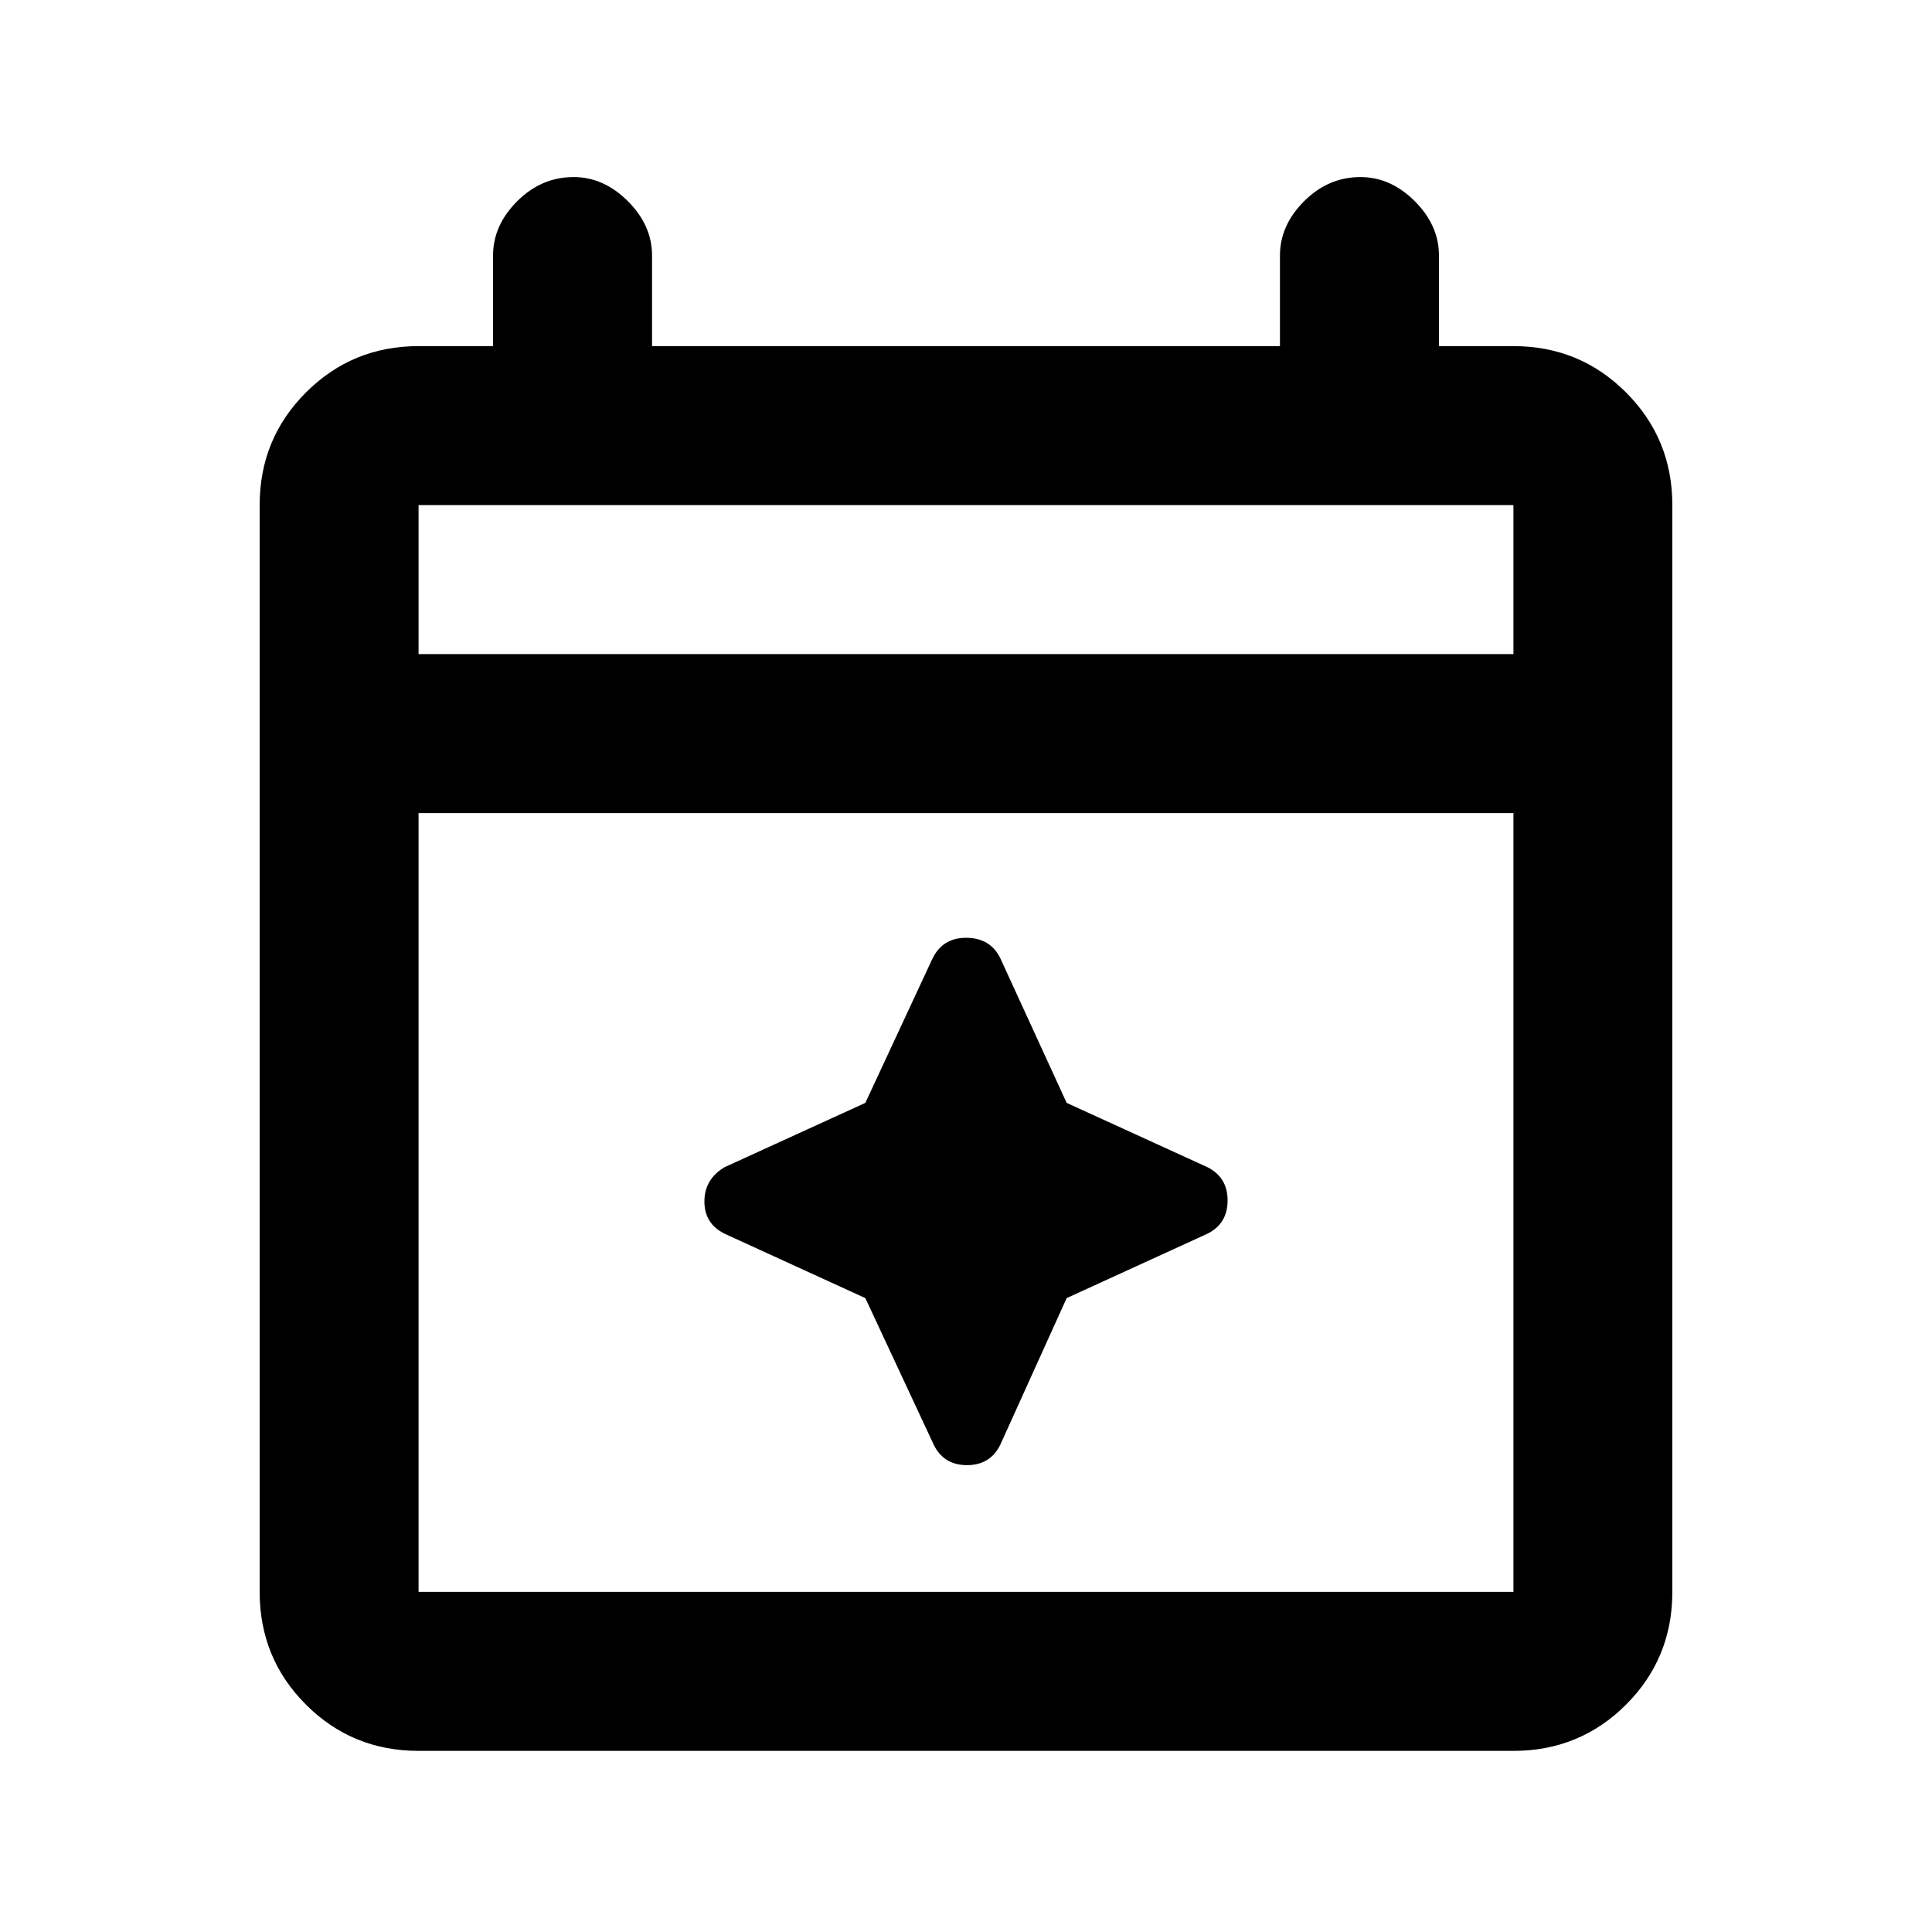 <svg xmlns="http://www.w3.org/2000/svg" height="20" width="20"><path d="M4.333 18.125q-.687 0-1.166-.479-.479-.479-.479-1.167V5.229q0-.687.479-1.166.479-.48 1.166-.48h.771v-.937q0-.313.25-.563.25-.25.584-.25.312 0 .562.25.25.25.25.563v.937h6.5v-.937q0-.313.25-.563.25-.25.583-.25.313 0 .563.25.25.25.25.563v.937h.771q.687 0 1.166.48.479.479.479 1.166v11.25q0 .688-.479 1.167-.479.479-1.166.479Zm0-1.646h11.334V8.417H4.333v8.062Zm0-9.708h11.334V5.229H4.333Zm0 0V5.229v1.542Zm5.334 8.187-.709-1.52-1.458-.667q-.208-.104-.208-.333 0-.23.208-.355l1.458-.666.688-1.479q.104-.23.354-.23t.354.209l.688 1.5 1.458.666q.208.105.208.344 0 .24-.208.344l-1.458.667-.688 1.52q-.104.209-.344.209-.239 0-.343-.209Z"/></svg>